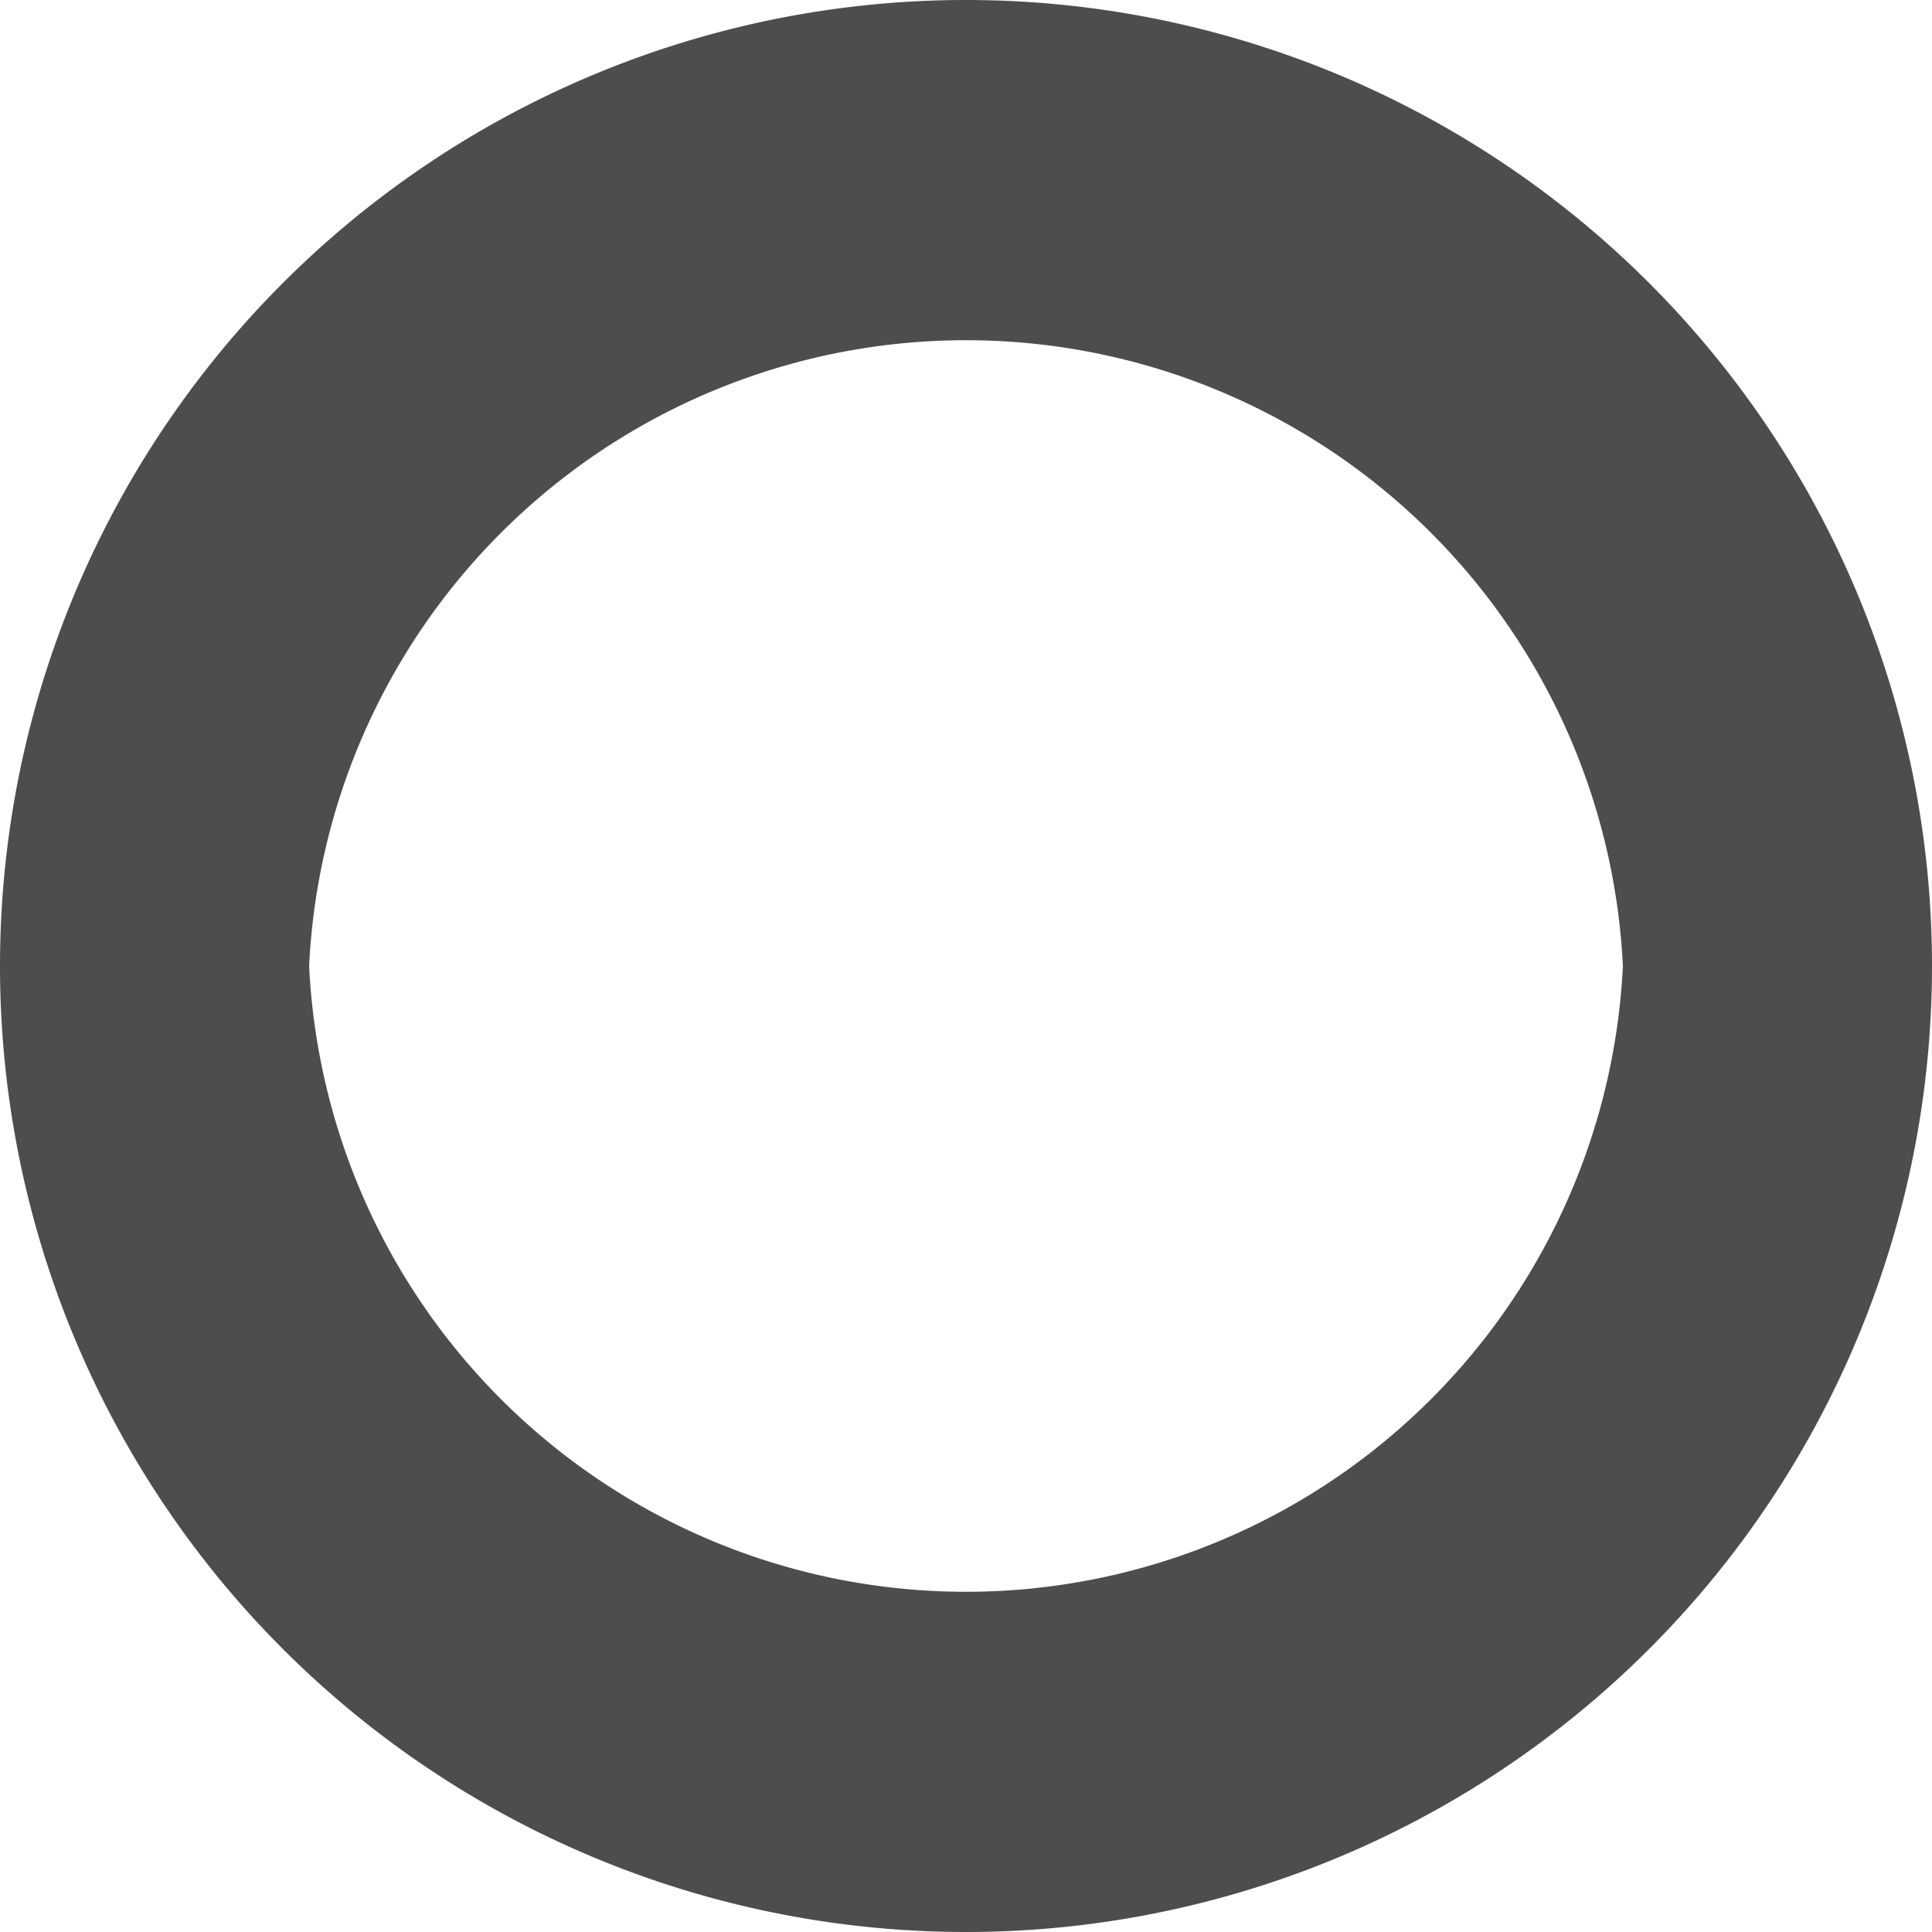 <svg width="25" height="25" fill="none" xmlns="http://www.w3.org/2000/svg"><path fill-rule="evenodd" clip-rule="evenodd" d="M0 12.5a12.5 12.5 0 1125 0 12.5 12.5 0 01-25 0zm21 0a8.51 8.51 0 00-17 0 8.51 8.51 0 0017 0z" fill="#4D4D4D" /></svg>
